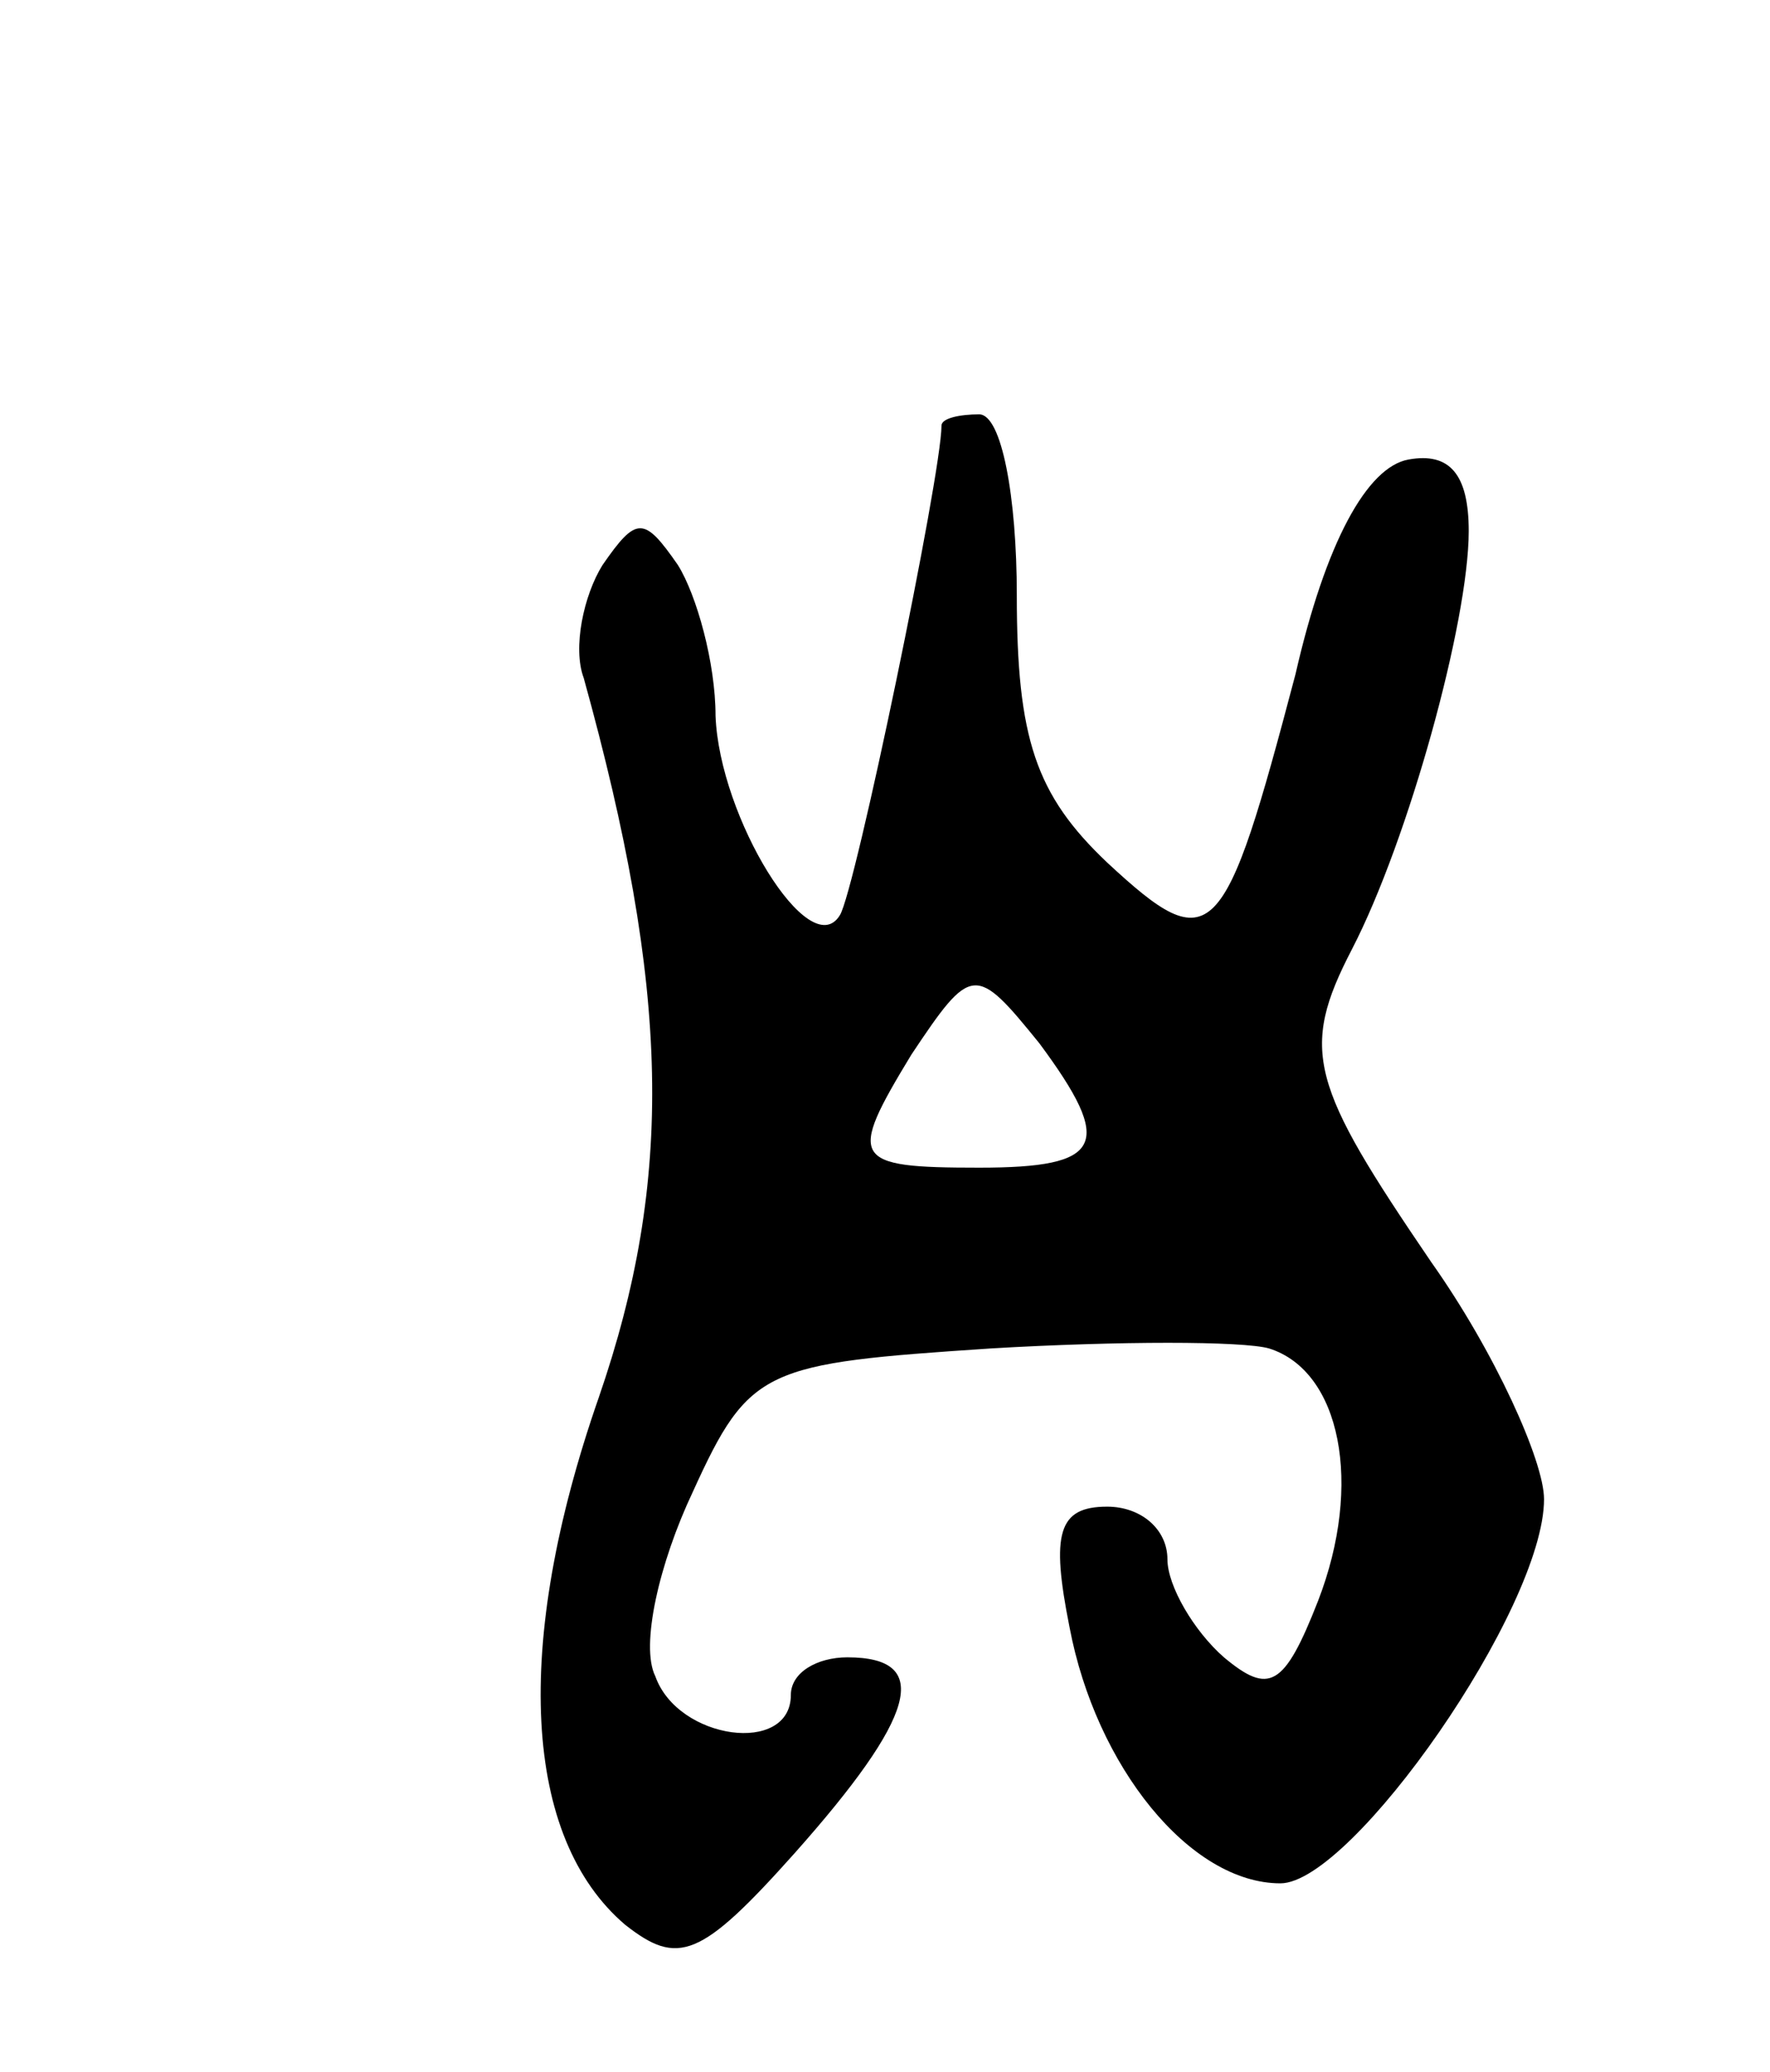 <svg version="1.0" xmlns="http://www.w3.org/2000/svg"
 width="47pt" height="55pt" viewBox="0 0 47 55"
 preserveAspectRatio="xMidYMid meet">
<g transform="translate(0,55) scale(0.1,-0.1)"
fill="#000000" stroke="none">
<path d="M250 437 c0 -13 -23 -124 -27 -130 -8 -13 -32 26 -33 53 0 14 -5 32
-10 40 -9 13 -11 13 -20 0 -5 -8 -8 -22 -5 -30 23 -83 24 -133 4 -191 -23 -66
-20 -117 7 -140 14 -11 20 -9 45 19 32 36 37 52 14 52 -8 0 -15 -4 -15 -10 0
-16 -30 -12 -36 5 -4 8 1 30 10 49 15 33 19 34 79 38 34 2 67 2 74 0 19 -6 25
-36 13 -67 -9 -23 -13 -25 -25 -15 -8 7 -15 19 -15 26 0 8 -7 14 -16 14 -13 0
-15 -7 -10 -32 7 -37 32 -68 56 -68 19 0 70 73 70 102 0 10 -13 39 -30 63 -32
47 -35 56 -21 83 15 29 31 87 31 111 0 15 -5 21 -16 19 -11 -2 -22 -22 -30
-57 -19 -72 -22 -76 -50 -50 -19 18 -24 33 -24 71 0 26 -4 48 -10 48 -5 0 -10
-1 -10 -3z m26 -164 c20 -27 17 -33 -16 -33 -34 0 -35 2 -18 30 16 24 17 24
34 3z"/>
</g>
</svg>
